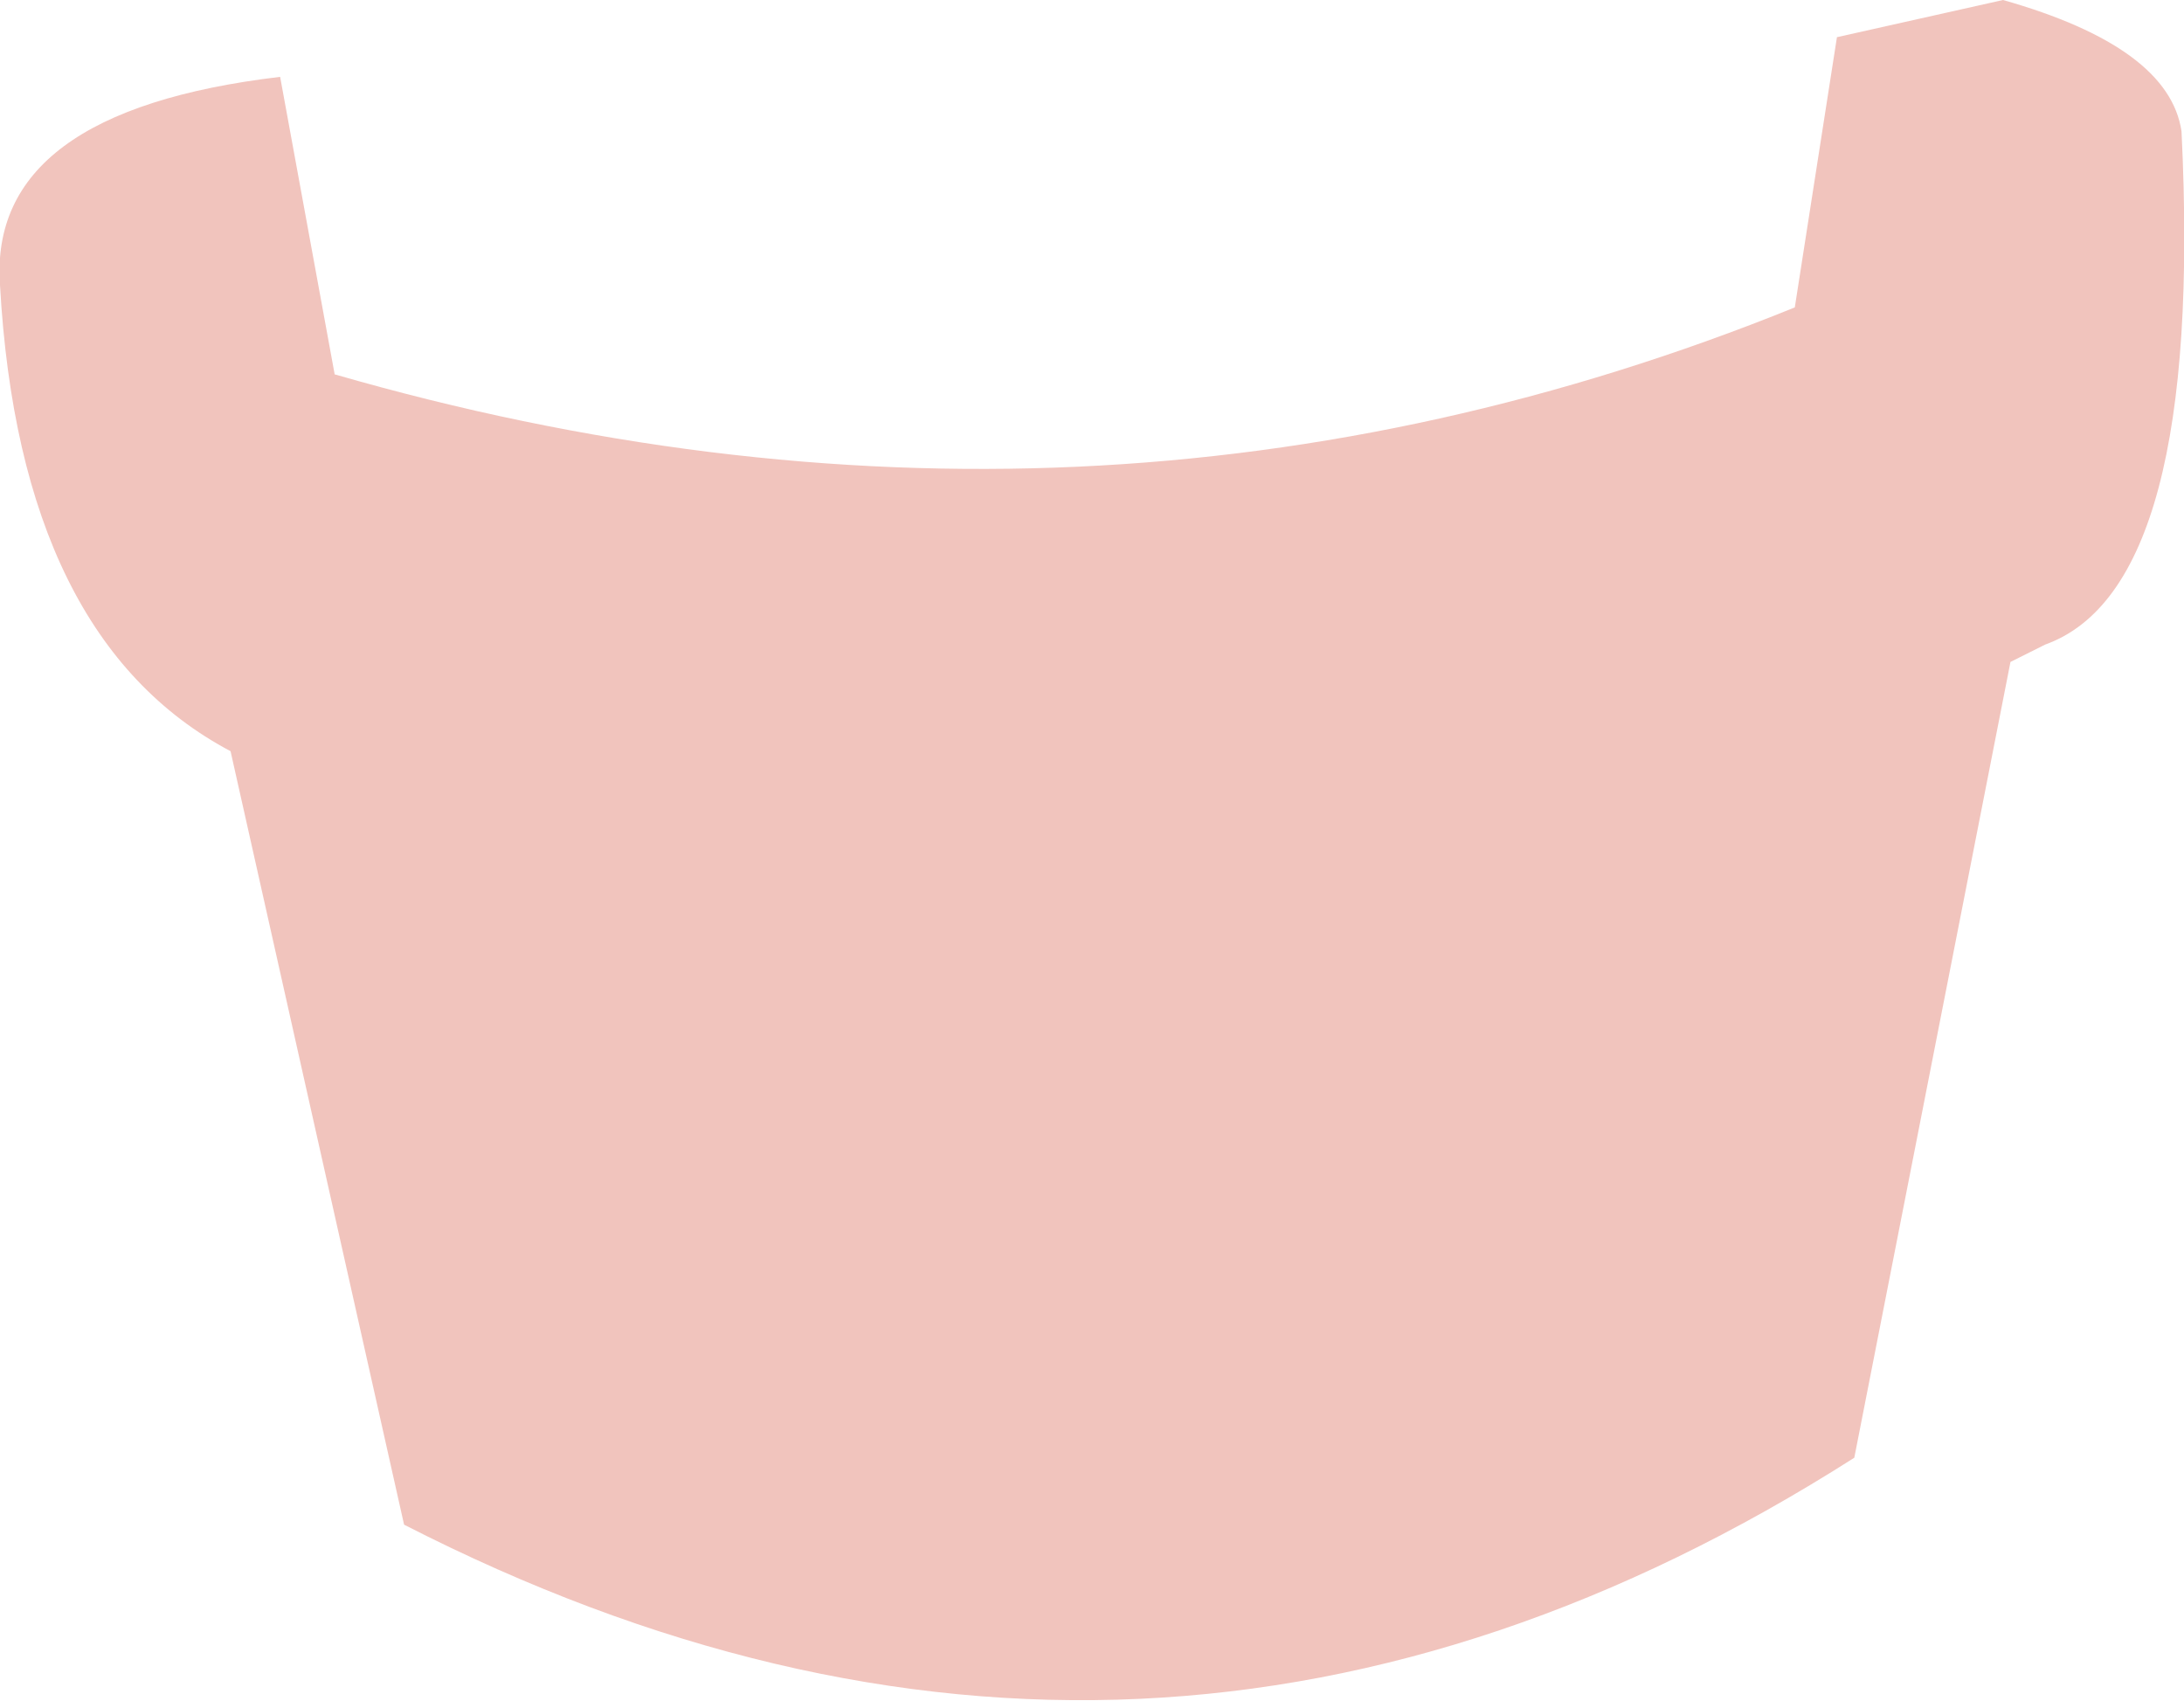 <?xml version="1.0" encoding="UTF-8" standalone="no"?>
<svg xmlns:xlink="http://www.w3.org/1999/xlink" height="34.3px" width="44.05px" xmlns="http://www.w3.org/2000/svg">
  <g transform="matrix(1.0, 0.0, 0.0, 1.0, 22.05, 17.15)">
    <path d="M18.35 -17.15 Q21.7 -16.2 21.95 -14.5 22.4 -5.3 19.2 -4.15 L18.5 -3.8 15.35 12.25 Q1.15 21.3 -13.9 13.6 L-17.4 -2.0 Q-21.65 -4.25 -22.05 -11.4 -22.3 -14.9 -16.4 -15.6 L-15.3 -9.6 Q-0.05 -5.2 14.15 -10.95 L15.0 -16.4 18.35 -17.15" fill="#f1c4bd" fill-rule="evenodd" stroke="none"/>
  </g>
</svg>
